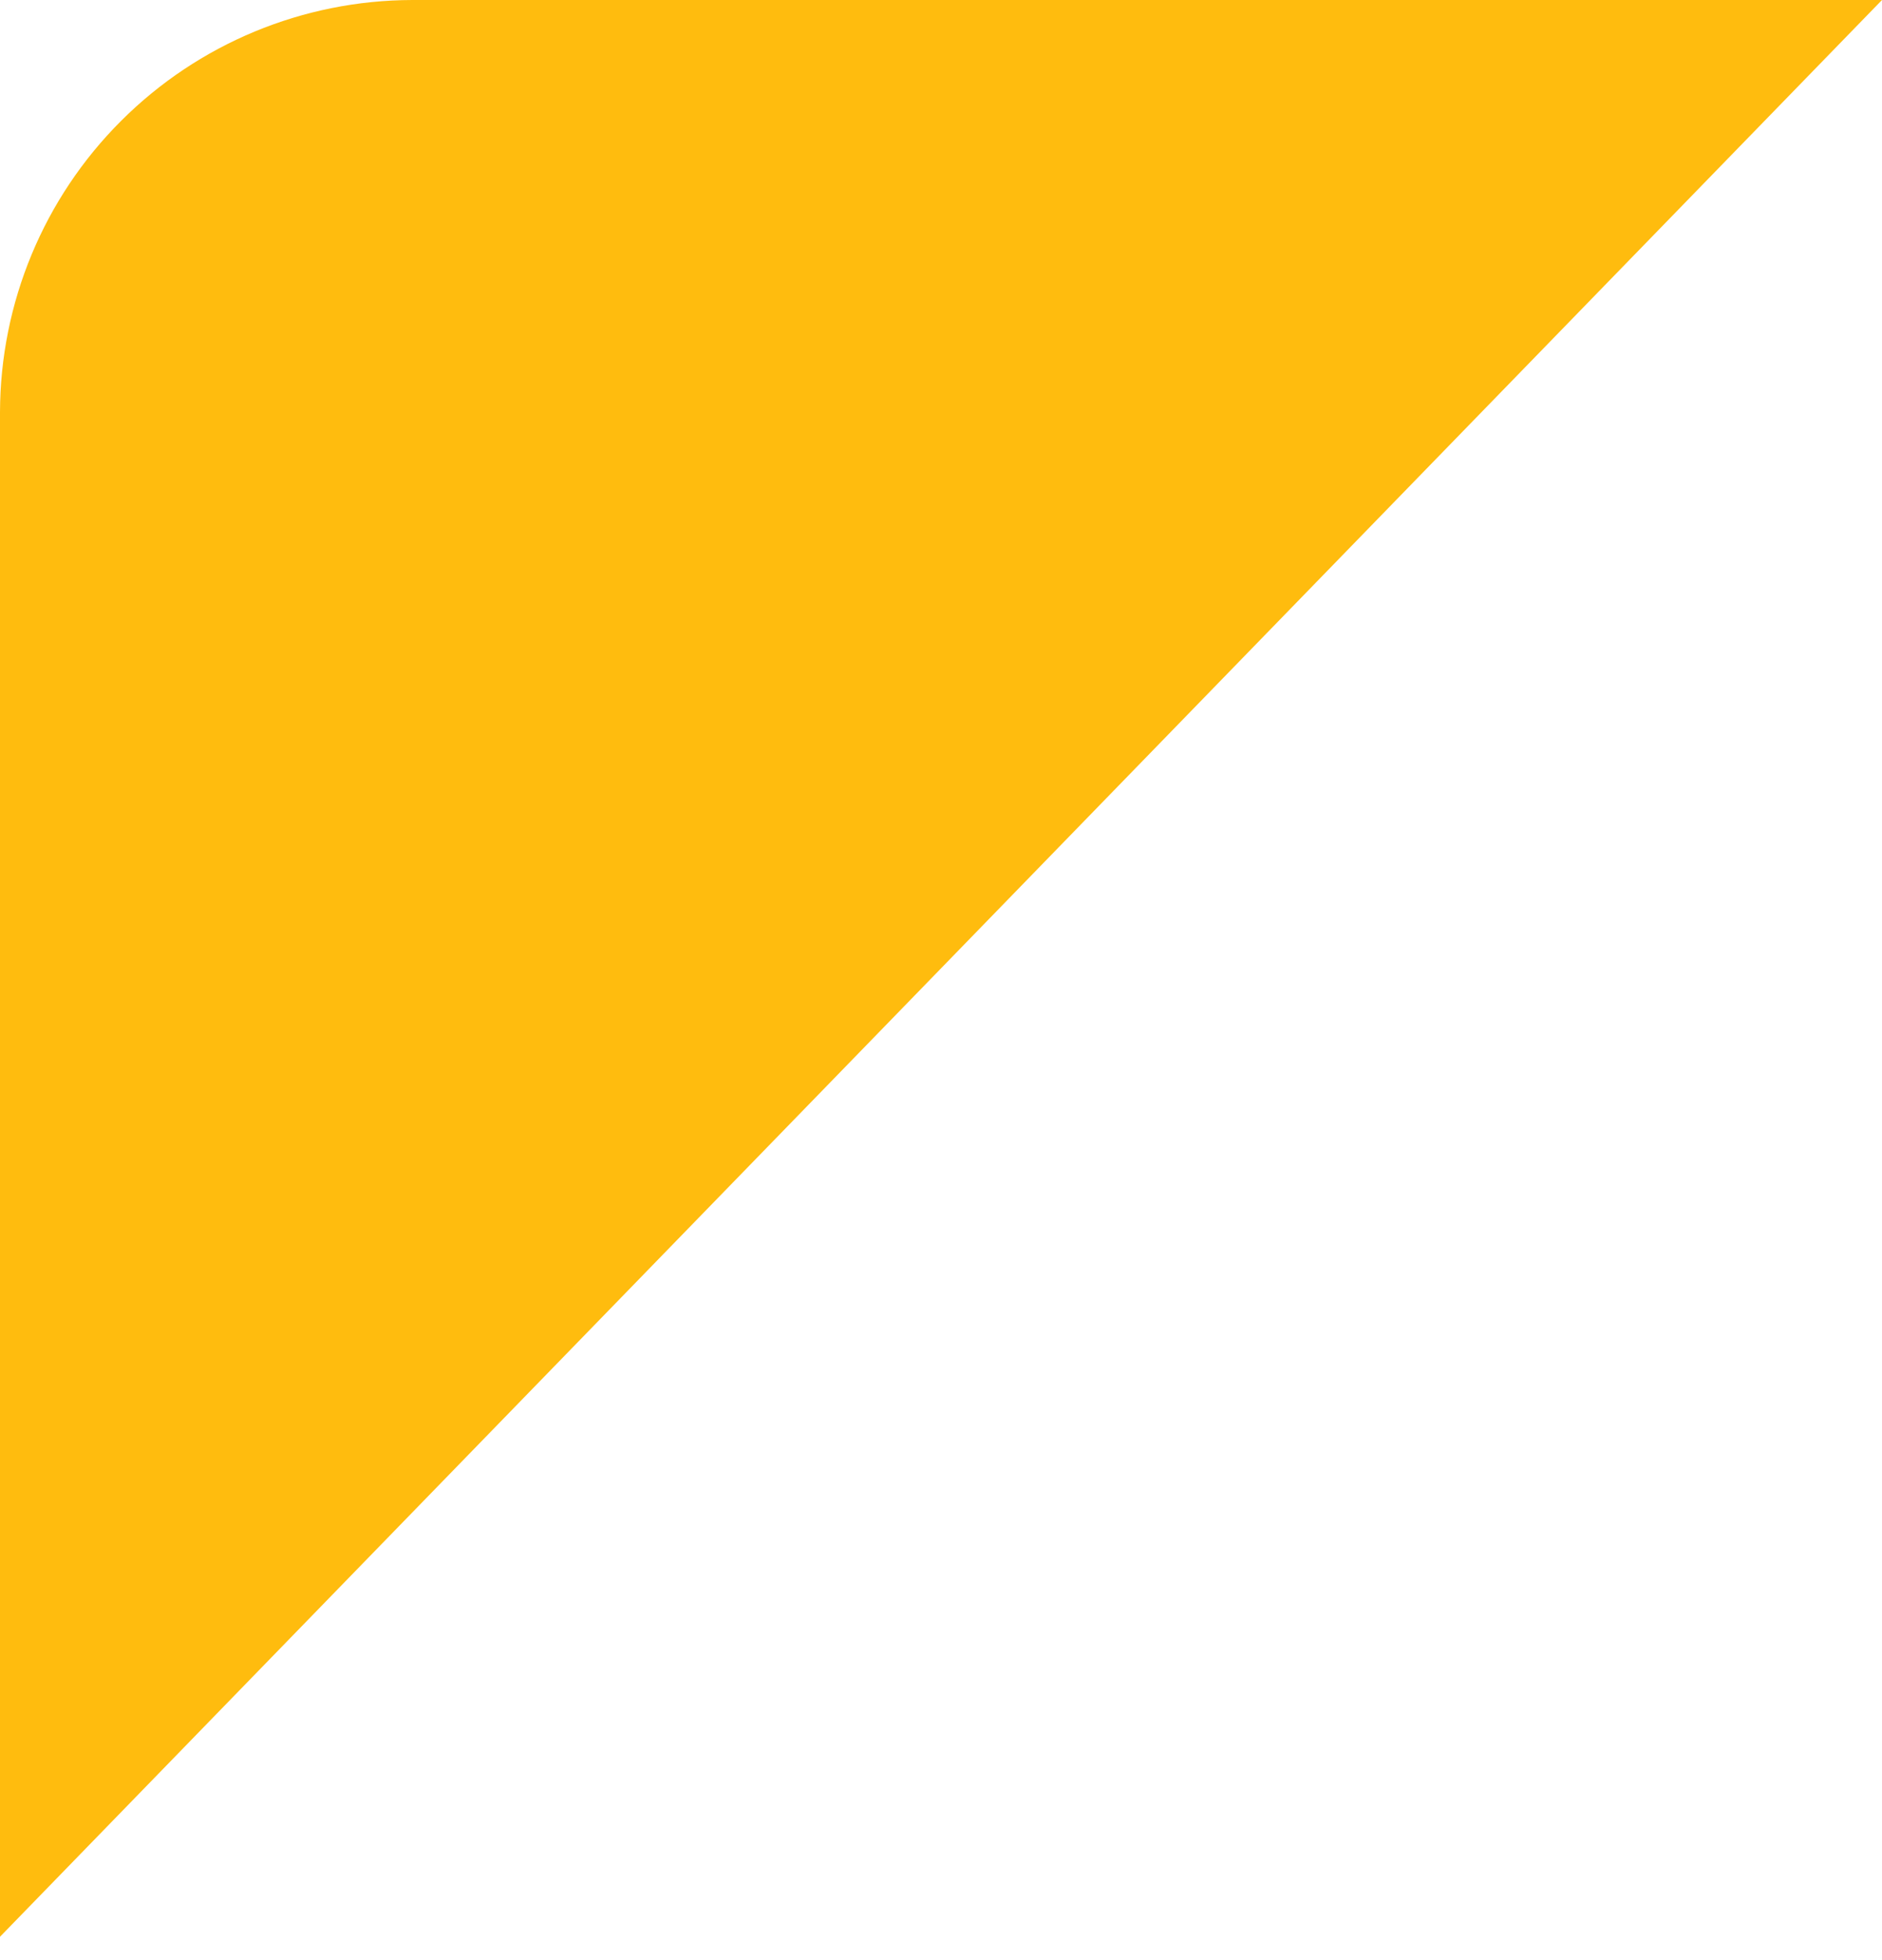 <svg width="24" height="25" viewBox="0 0 24 25" fill="none" xmlns="http://www.w3.org/2000/svg">
<path d="M0 24.702V5.258C0.003 3.864 0.557 2.528 1.543 1.543C2.528 0.557 3.864 0.003 5.258 0H24L0 24.702Z" fill="#FFBC0E"/>
</svg>
